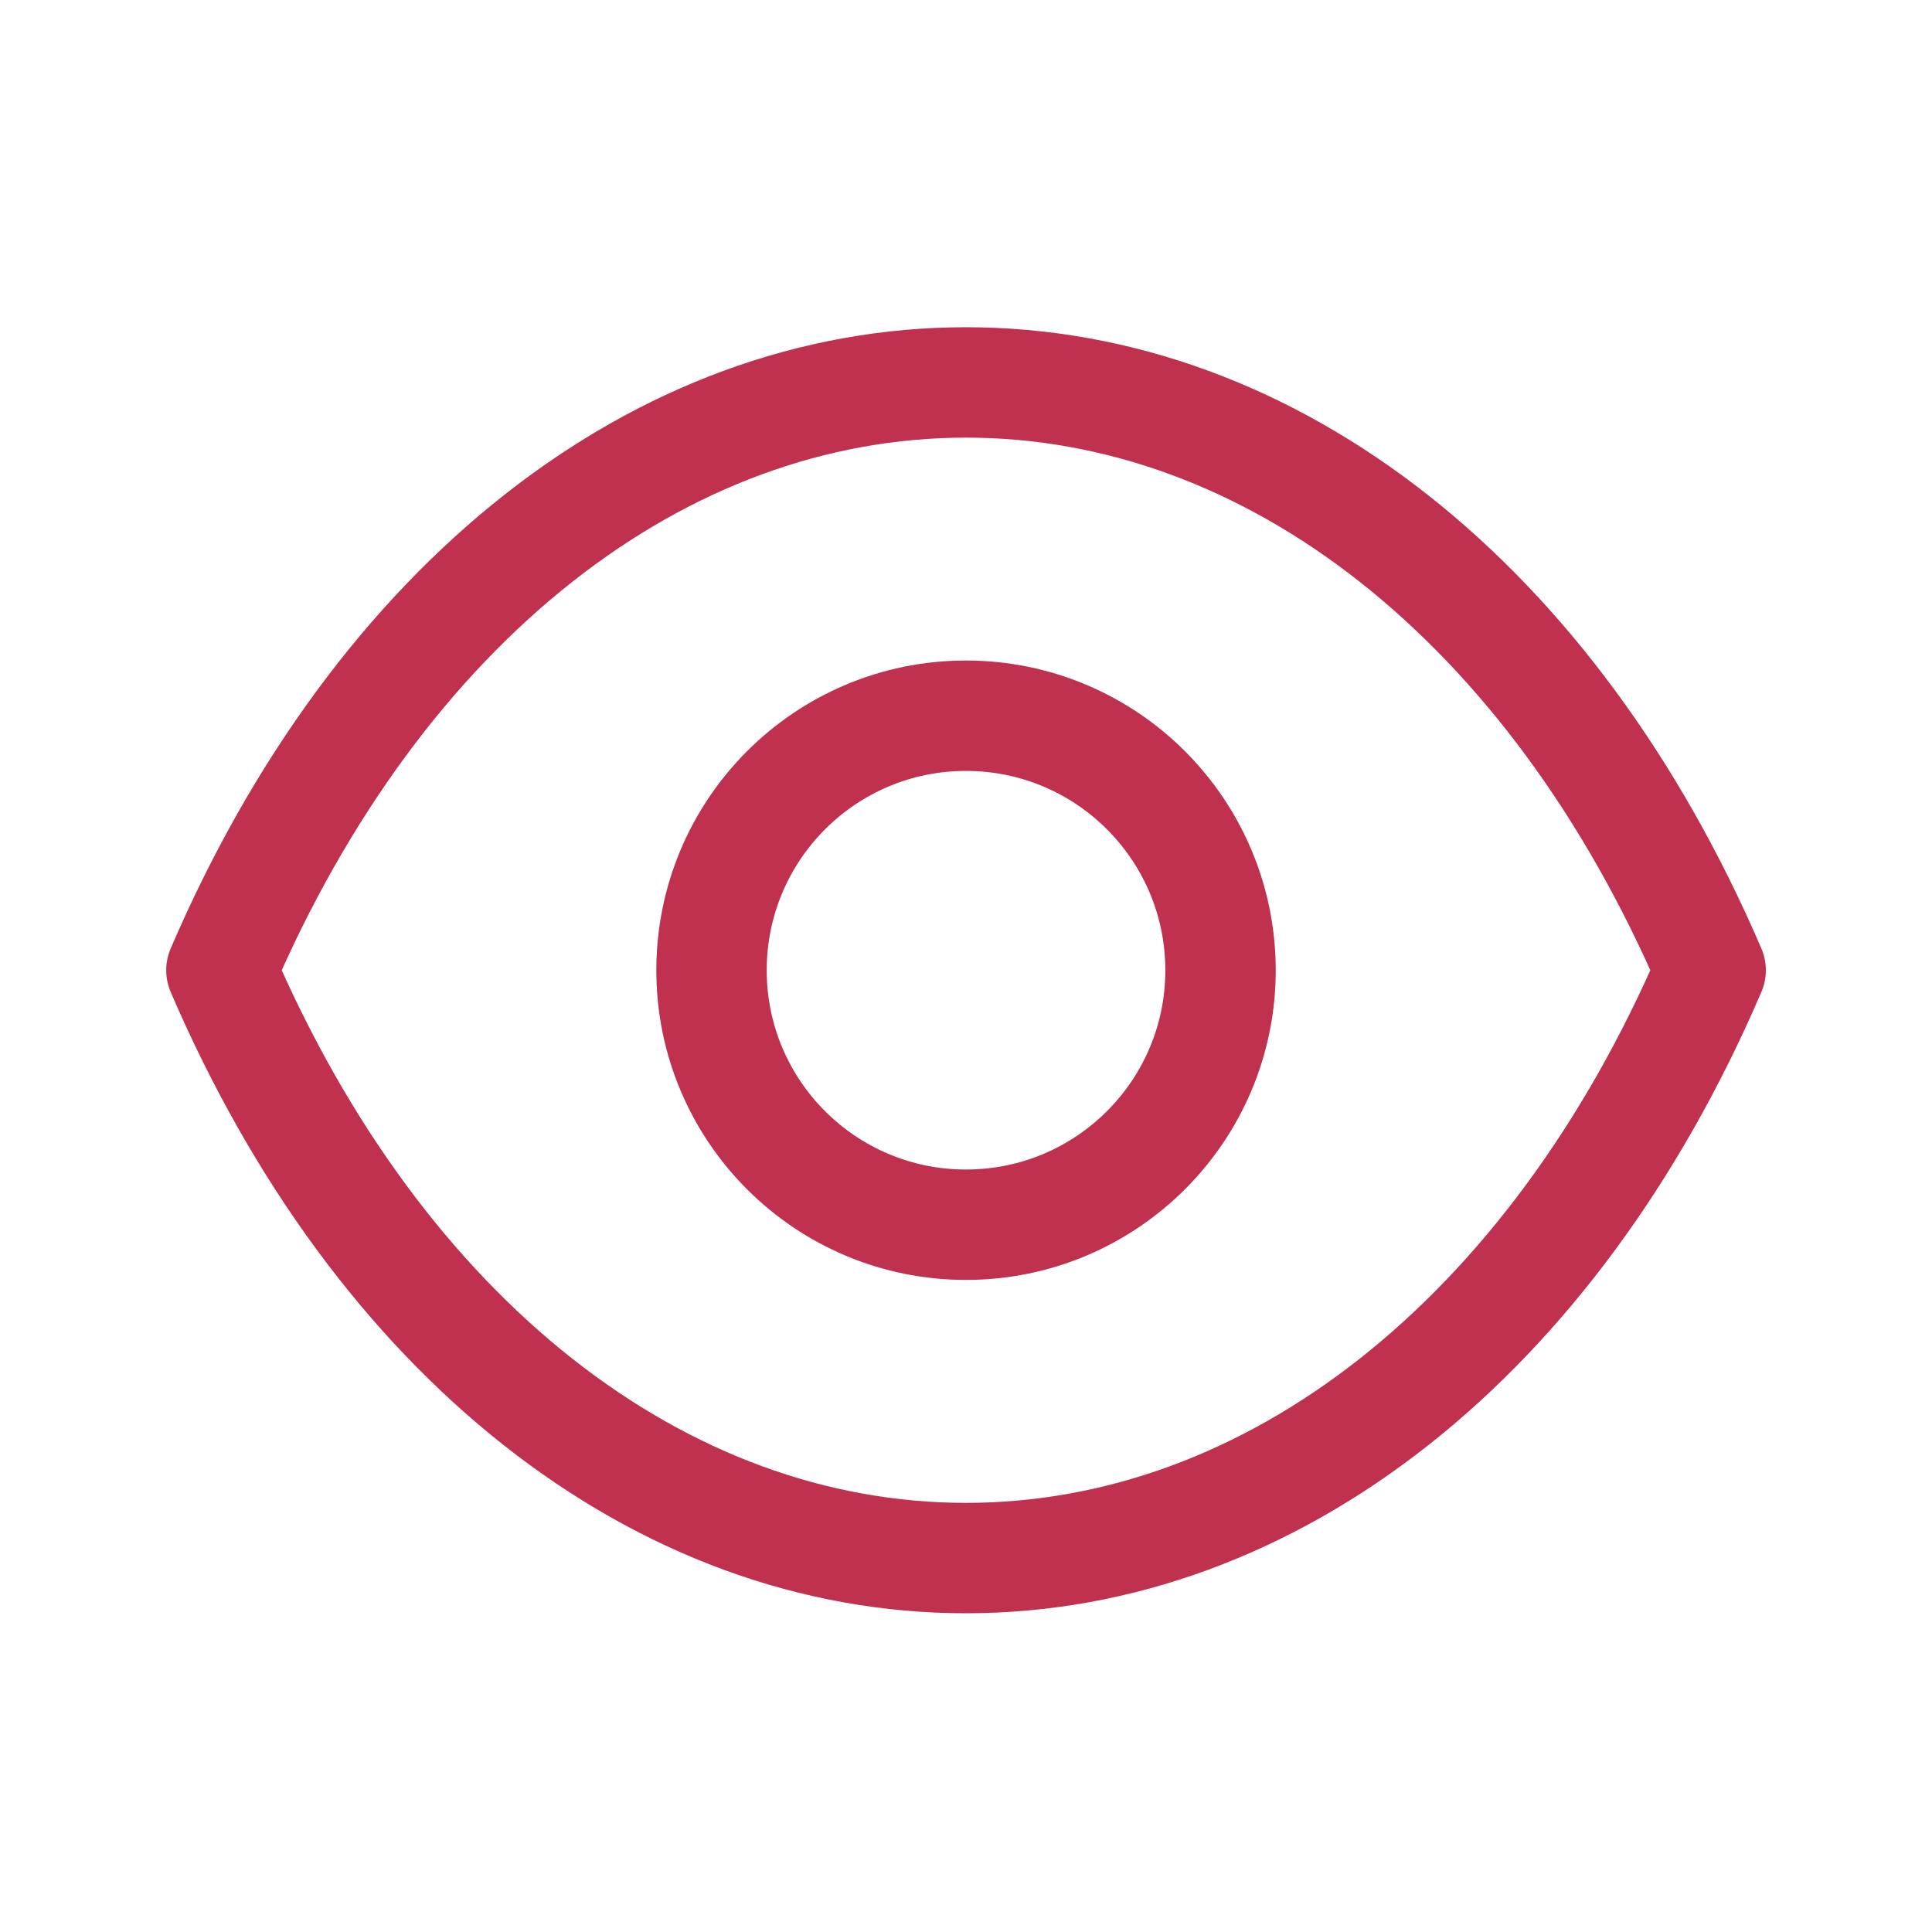 <svg width="35" height="35" viewBox="0 0 35 35" fill="none" xmlns="http://www.w3.org/2000/svg">
<path fill-rule="evenodd" clip-rule="evenodd" d="M22.111 17.578C22.111 20.124 20.046 22.187 17.499 22.187C14.953 22.187 12.89 20.124 12.89 17.578C12.89 15.03 14.953 12.966 17.499 12.966C20.046 12.966 22.111 15.03 22.111 17.578Z" stroke="#C0304F" stroke-width="2" stroke-linecap="round" stroke-linejoin="round"/>
<path fill-rule="evenodd" clip-rule="evenodd" d="M17.497 28.226C23.051 28.226 28.13 24.233 30.99 17.577C28.13 10.921 23.051 6.928 17.497 6.928H17.503C11.95 6.928 6.871 10.921 4.011 17.577C6.871 24.233 11.95 28.226 17.503 28.226H17.497Z" stroke="#C0304F" stroke-width="2" stroke-linecap="round" stroke-linejoin="round"/>
</svg>

